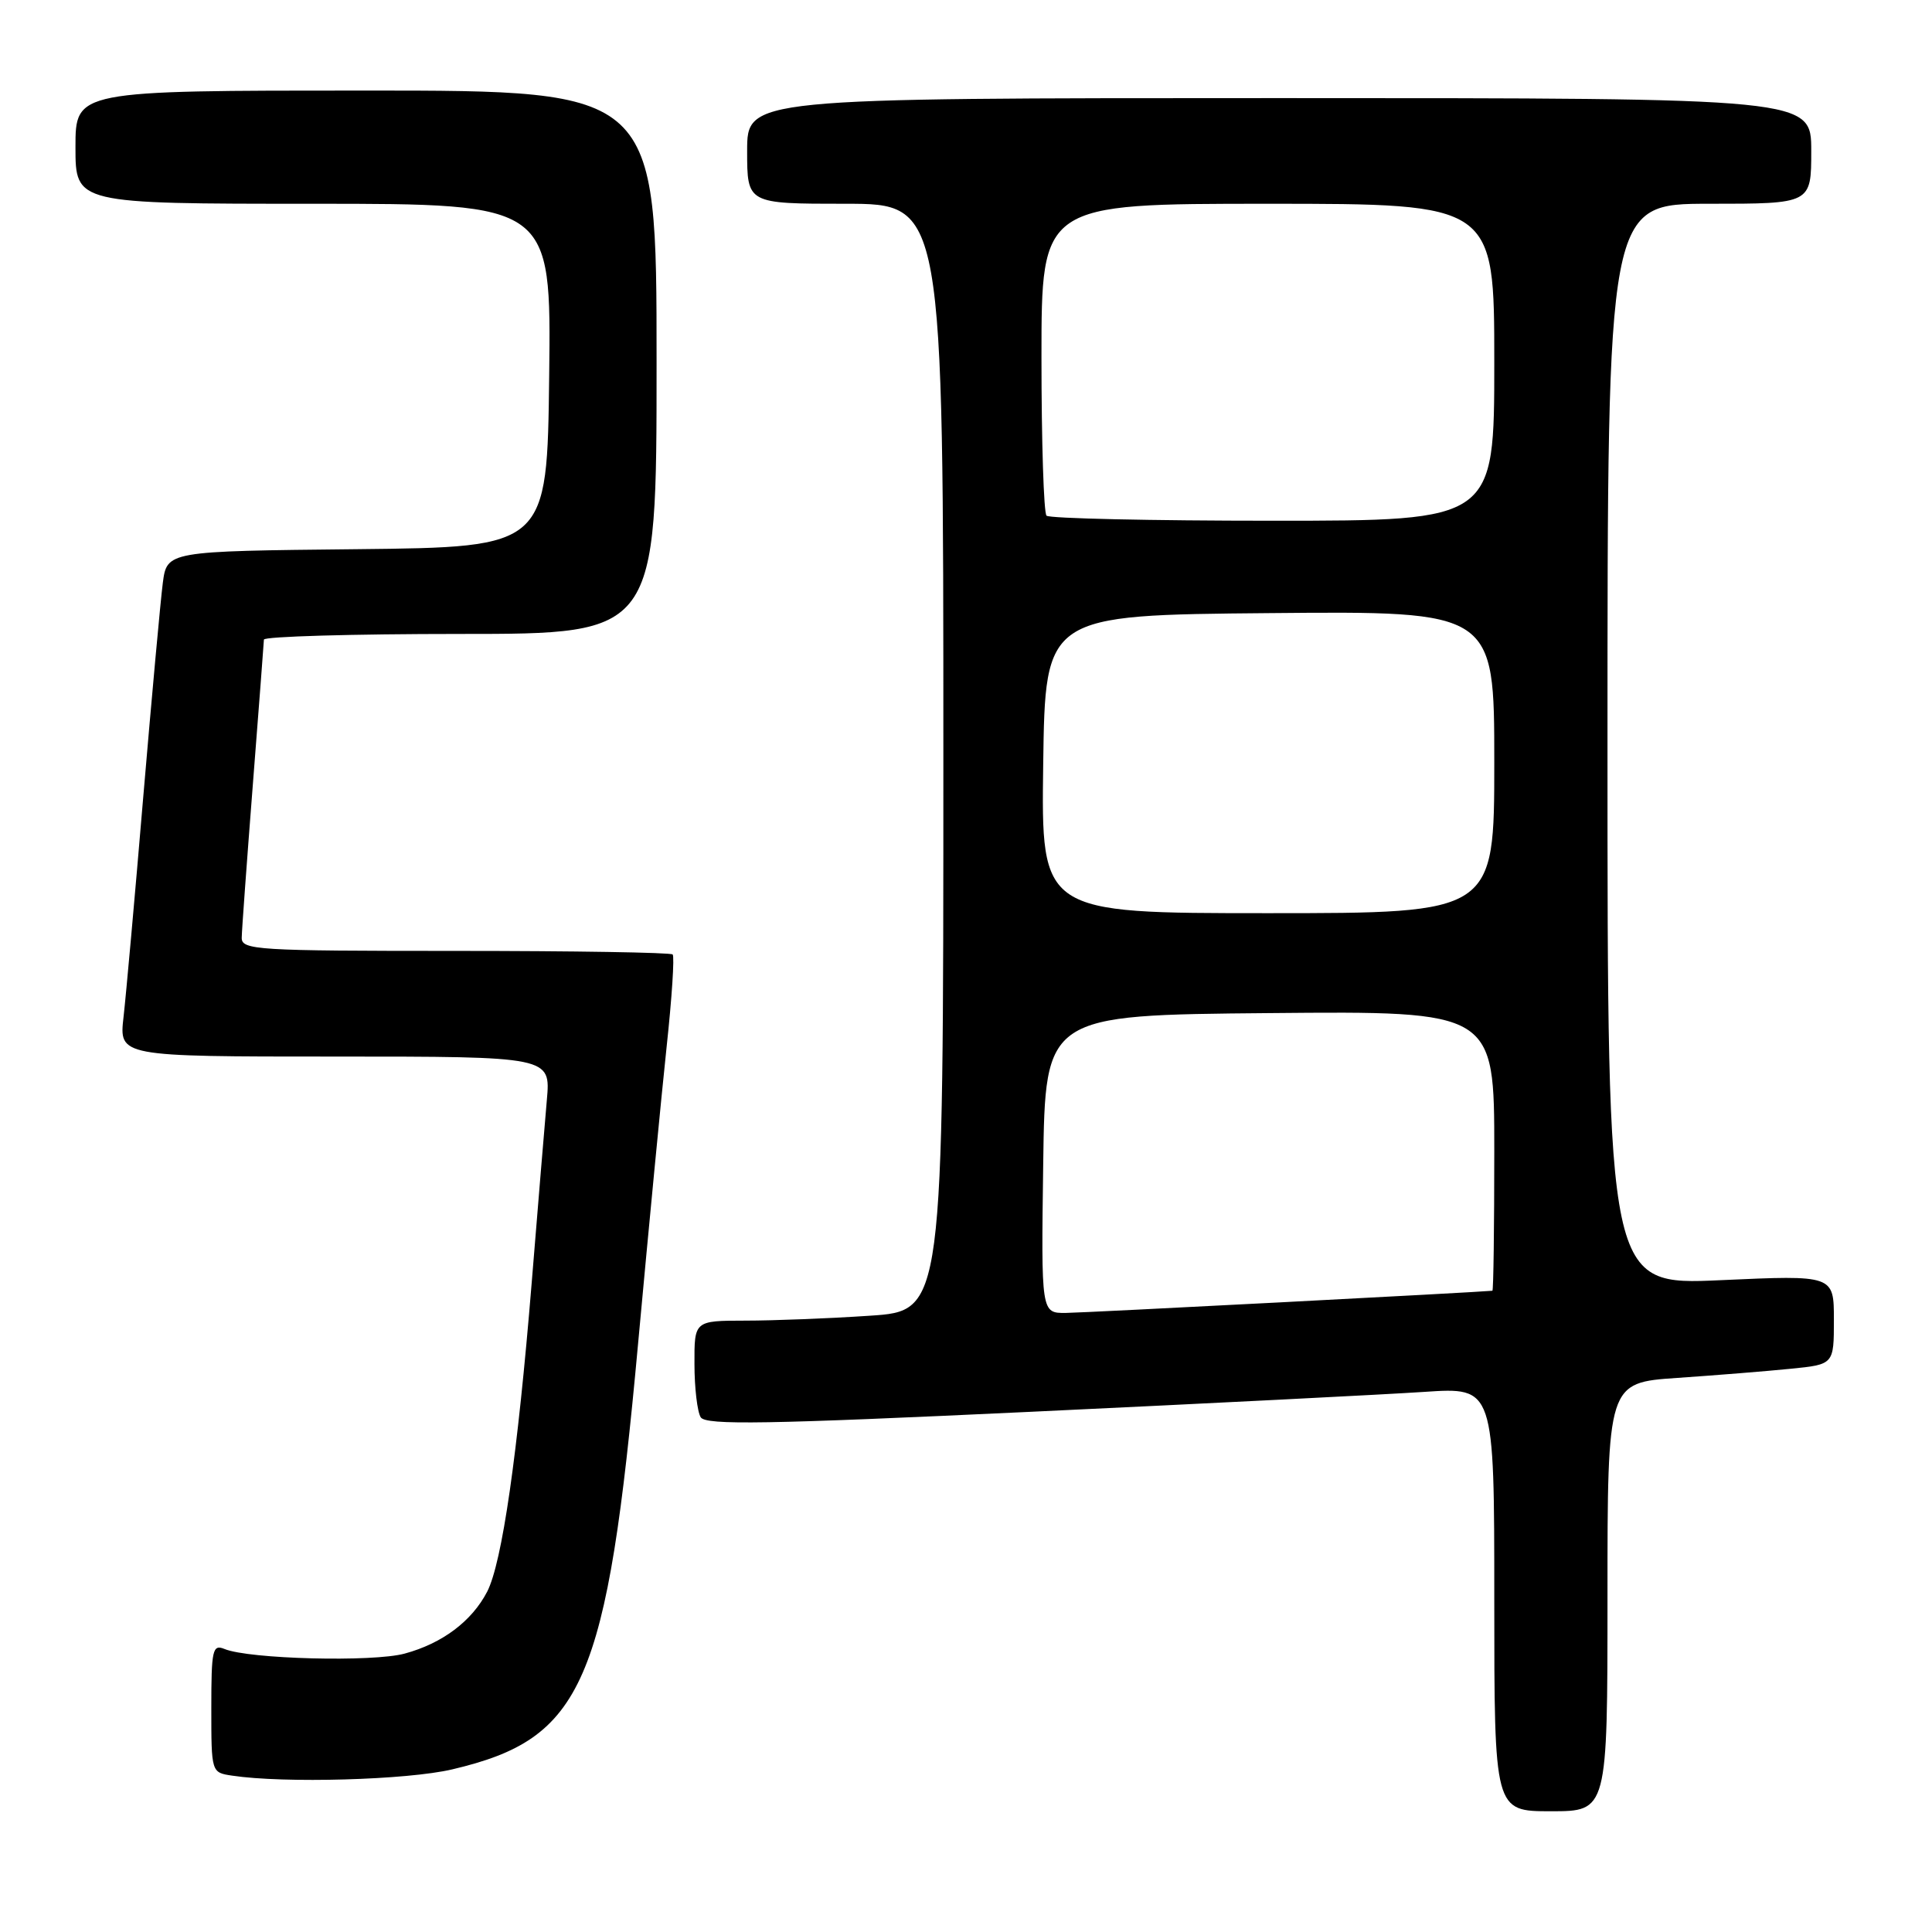 <?xml version="1.0" encoding="UTF-8" standalone="no"?>
<!DOCTYPE svg PUBLIC "-//W3C//DTD SVG 1.1//EN" "http://www.w3.org/Graphics/SVG/1.1/DTD/svg11.dtd" >
<svg xmlns="http://www.w3.org/2000/svg" xmlns:xlink="http://www.w3.org/1999/xlink" version="1.1" viewBox="0 0 256 256">
 <g >
 <path fill="currentColor"
d=" M 213.00 211.61 C 213.00 183.21 213.00 183.21 222.25 182.58 C 227.34 182.23 234.09 181.69 237.25 181.37 C 243.00 180.80 243.00 180.80 243.00 174.88 C 243.00 168.95 243.00 168.95 228.00 169.63 C 213.00 170.31 213.00 170.31 213.00 98.65 C 213.00 27.00 213.00 27.00 226.50 27.00 C 240.00 27.00 240.00 27.00 240.00 20.00 C 240.00 13.00 240.00 13.00 169.50 13.00 C 99.00 13.00 99.00 13.00 99.00 20.00 C 99.00 27.00 99.00 27.00 112.00 27.00 C 125.00 27.00 125.00 27.00 125.00 100.35 C 125.00 173.70 125.00 173.70 115.25 174.34 C 109.89 174.70 102.46 174.99 98.75 174.99 C 92.00 175.00 92.00 175.00 92.02 180.75 C 92.02 183.91 92.40 187.08 92.85 187.80 C 93.53 188.86 101.56 188.72 136.59 187.07 C 160.19 185.96 183.66 184.77 188.75 184.43 C 198.00 183.81 198.00 183.81 198.00 211.91 C 198.00 240.00 198.00 240.00 205.50 240.00 C 213.00 240.00 213.00 240.00 213.00 211.61 Z  M 59.93 234.45 C 77.30 230.36 80.42 223.23 84.55 178.03 C 85.94 162.89 87.64 145.20 88.33 138.72 C 89.03 132.23 89.39 126.72 89.13 126.47 C 88.88 126.21 75.92 126.00 60.33 126.00 C 34.01 126.00 32.00 125.88 32.03 124.25 C 32.04 123.29 32.71 114.17 33.50 104.00 C 34.29 93.83 34.96 85.16 34.97 84.75 C 34.99 84.34 46.70 84.00 61.00 84.00 C 87.00 84.00 87.00 84.00 87.00 48.00 C 87.00 12.00 87.00 12.00 48.50 12.00 C 10.00 12.00 10.00 12.00 10.00 19.50 C 10.00 27.00 10.00 27.00 41.52 27.00 C 73.04 27.00 73.04 27.00 72.77 49.75 C 72.50 72.50 72.50 72.50 47.31 72.77 C 22.12 73.03 22.12 73.03 21.57 77.27 C 21.27 79.60 20.11 92.30 18.99 105.50 C 17.88 118.70 16.70 131.86 16.37 134.75 C 15.77 140.00 15.77 140.00 44.37 140.00 C 72.97 140.00 72.97 140.00 72.46 145.75 C 72.18 148.91 71.28 159.82 70.45 170.00 C 68.59 192.77 66.53 207.07 64.55 210.91 C 62.52 214.82 58.61 217.76 53.62 219.11 C 49.41 220.26 33.00 219.84 29.75 218.50 C 28.16 217.85 28.00 218.59 28.00 226.33 C 28.00 234.87 28.00 234.87 30.75 235.28 C 37.62 236.32 53.97 235.86 59.93 234.45 Z  M 138.23 154.25 C 138.50 134.50 138.50 134.50 168.25 134.24 C 198.00 133.97 198.00 133.97 198.00 152.49 C 198.00 162.67 197.89 171.01 197.75 171.03 C 195.89 171.23 143.61 173.95 141.23 173.97 C 137.96 174.00 137.96 174.00 138.23 154.25 Z  M 138.23 101.25 C 138.50 81.50 138.50 81.50 168.25 81.24 C 198.00 80.97 198.00 80.97 198.00 100.99 C 198.00 121.00 198.00 121.00 167.98 121.00 C 137.96 121.00 137.96 121.00 138.23 101.25 Z  M 138.67 68.33 C 138.30 67.97 138.00 58.52 138.00 47.33 C 138.00 27.00 138.00 27.00 168.00 27.00 C 198.00 27.00 198.00 27.00 198.00 48.00 C 198.00 69.00 198.00 69.00 168.67 69.00 C 152.53 69.00 139.03 68.70 138.67 68.33 Z "/>
</g>
</svg>
